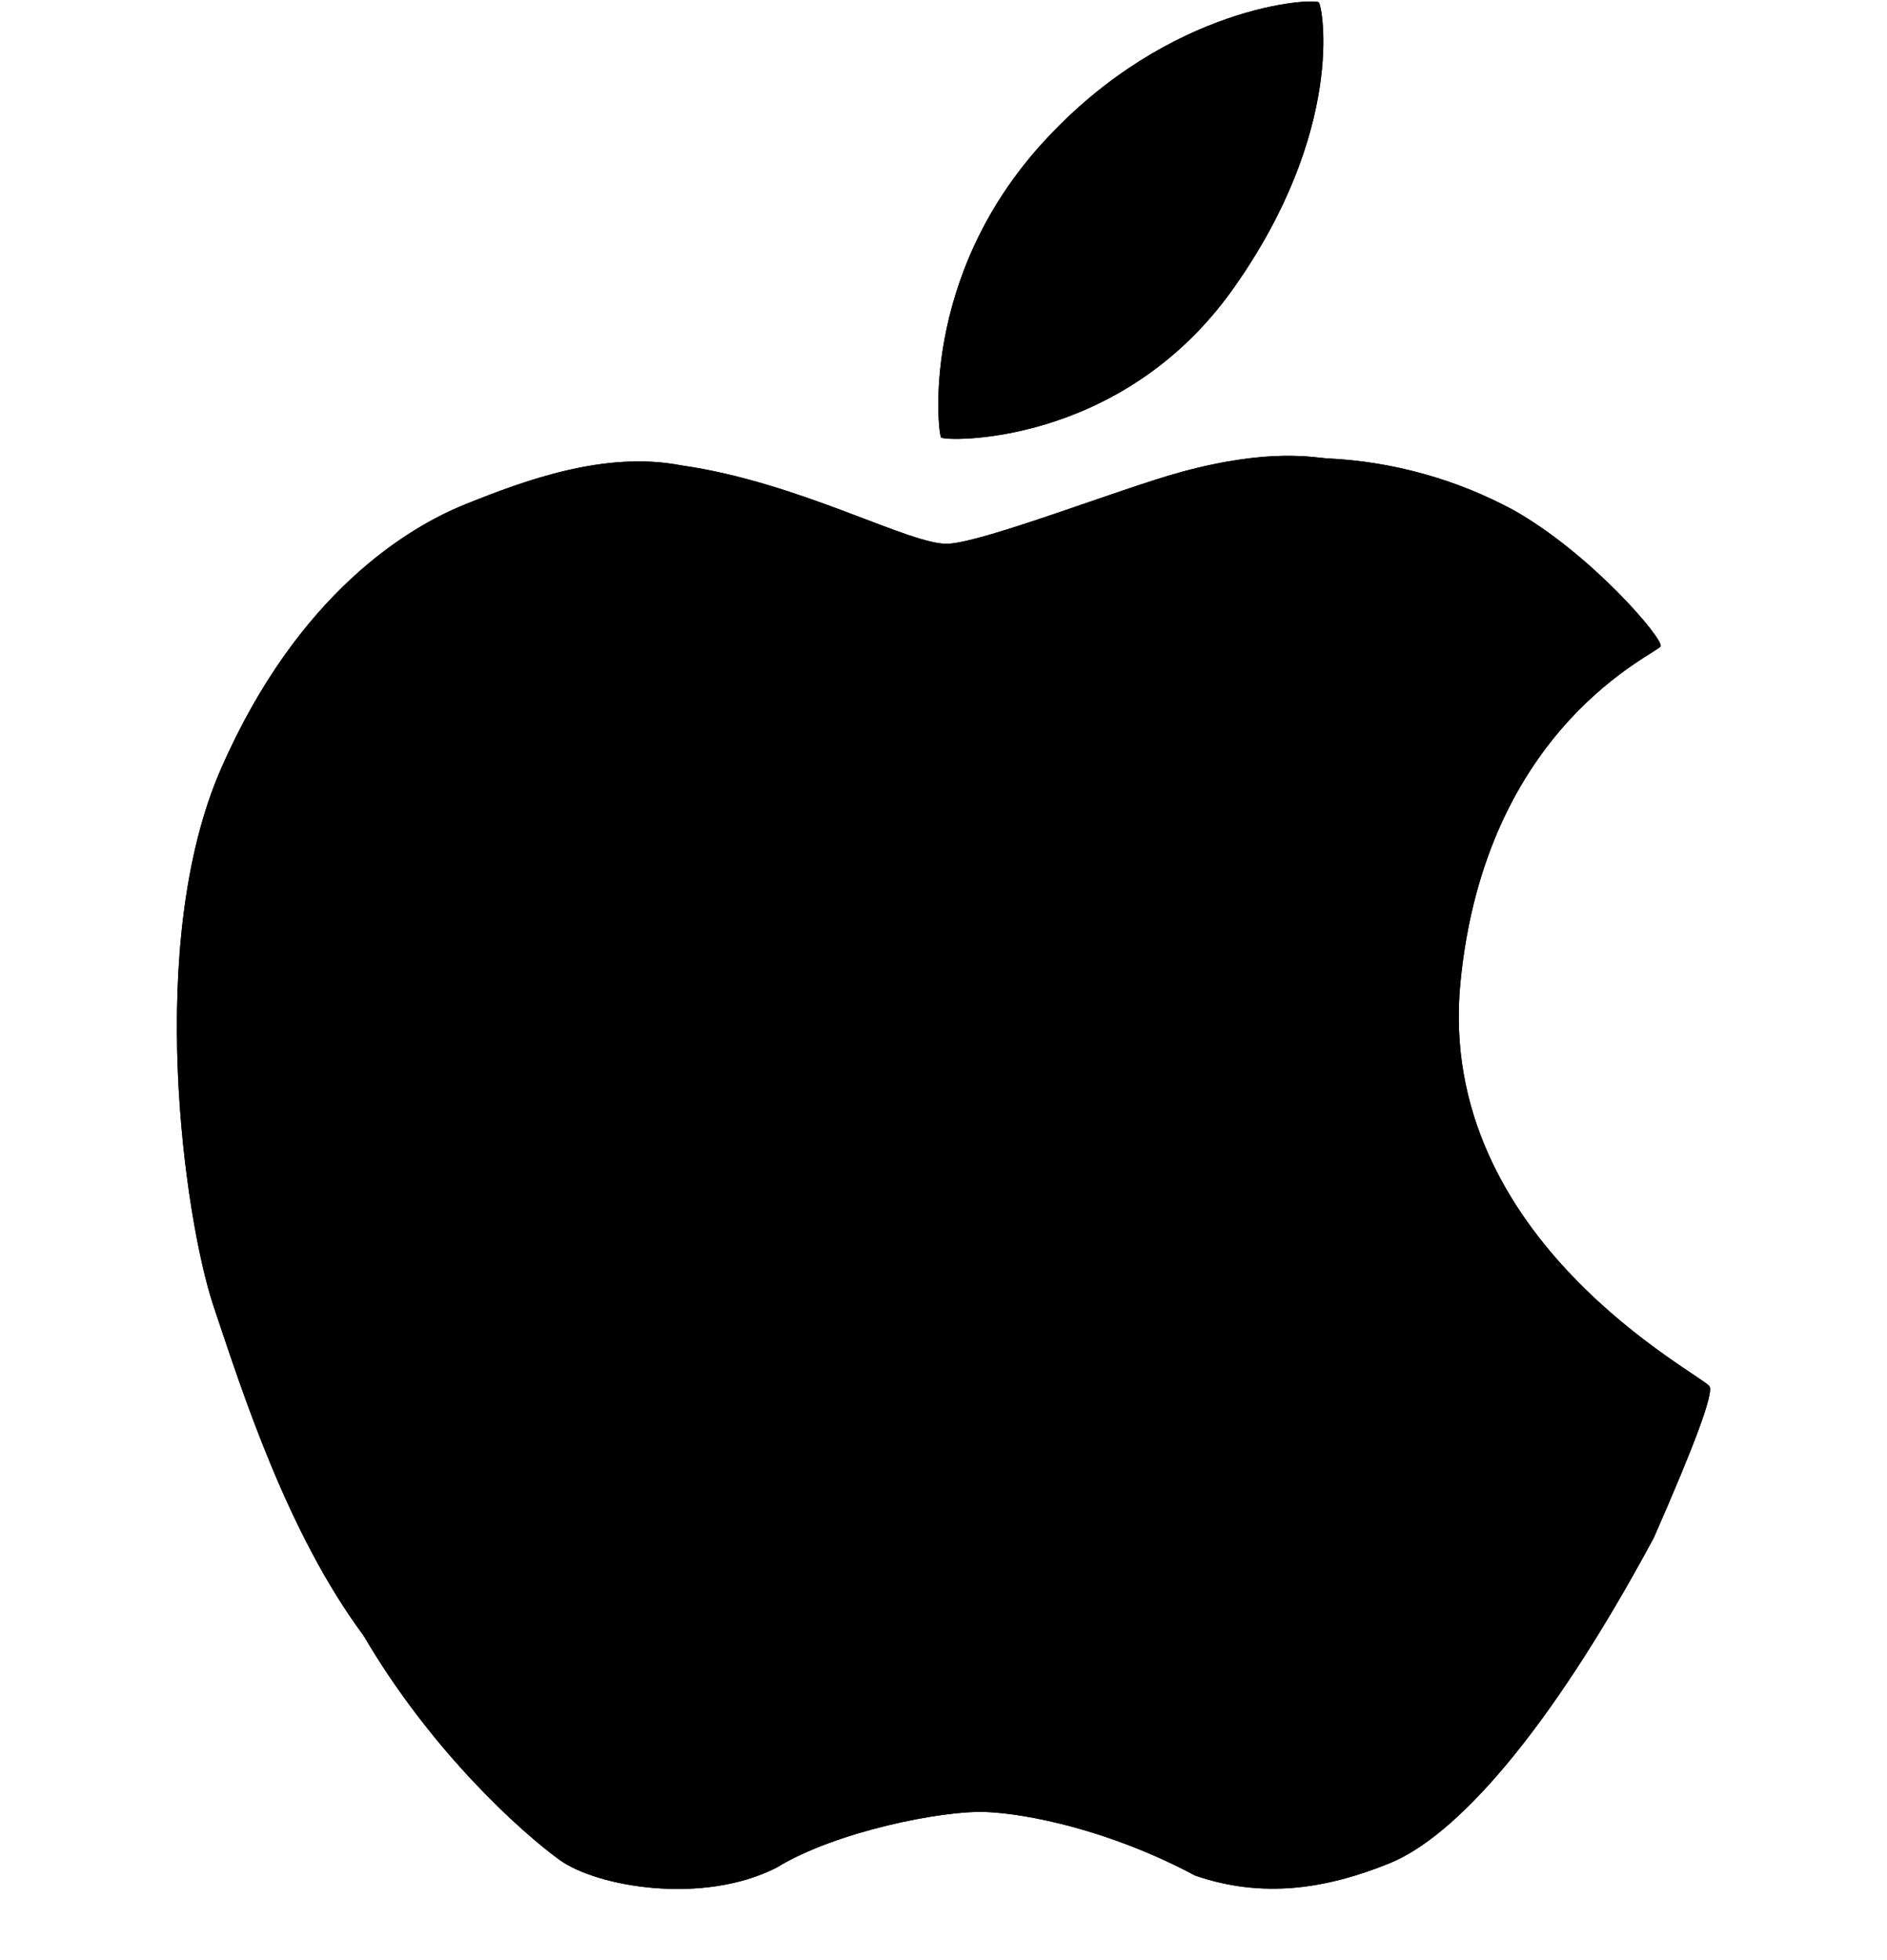 <svg width="26" height="27" viewBox="0 0 26 27" fill="none" xmlns="http://www.w3.org/2000/svg">
<g clip-path="url(#clip0_1323_2138)">
<path d="M18.171 0.033C18.115 -0.029 16.125 0.057 14.393 1.938C12.66 3.816 12.927 5.971 12.966 6.026C13.005 6.081 15.436 6.167 16.988 3.982C18.54 1.796 18.226 0.096 18.171 0.033ZM23.556 19.099C23.478 18.943 19.778 17.094 20.122 13.538C20.467 9.981 22.844 9.006 22.881 8.901C22.919 8.795 21.911 7.617 20.844 7.021C20.06 6.6 19.192 6.359 18.304 6.315C18.128 6.31 17.519 6.161 16.266 6.504C15.441 6.73 13.58 7.461 13.068 7.49C12.555 7.519 11.027 6.642 9.384 6.41C8.333 6.206 7.218 6.622 6.42 6.943C5.624 7.261 4.109 8.168 3.05 10.578C1.99 12.986 2.545 16.801 2.941 17.988C3.338 19.172 3.957 21.114 5.01 22.531C5.946 24.13 7.187 25.24 7.706 25.617C8.224 25.994 9.687 26.244 10.7 25.726C11.516 25.225 12.989 24.938 13.57 24.959C14.15 24.98 15.294 25.209 16.466 25.835C17.394 26.155 18.271 26.022 19.151 25.664C20.03 25.305 21.302 23.943 22.787 21.182C23.351 19.899 23.608 19.205 23.556 19.099Z" fill="black"/>
<path d="M18.171 0.033C18.115 -0.029 16.125 0.057 14.393 1.938C12.66 3.816 12.927 5.971 12.966 6.026C13.005 6.081 15.436 6.167 16.988 3.982C18.54 1.796 18.226 0.096 18.171 0.033ZM23.556 19.099C23.478 18.943 19.778 17.094 20.122 13.538C20.467 9.981 22.844 9.006 22.881 8.901C22.919 8.795 21.911 7.617 20.844 7.021C20.06 6.6 19.192 6.359 18.304 6.315C18.128 6.31 17.519 6.161 16.266 6.504C15.441 6.73 13.58 7.461 13.068 7.49C12.555 7.519 11.027 6.642 9.384 6.41C8.333 6.206 7.218 6.622 6.42 6.943C5.624 7.261 4.109 8.168 3.05 10.578C1.99 12.986 2.545 16.801 2.941 17.988C3.338 19.172 3.957 21.114 5.01 22.531C5.946 24.13 7.187 25.24 7.706 25.617C8.224 25.994 9.687 26.244 10.7 25.726C11.516 25.225 12.989 24.938 13.57 24.959C14.15 24.98 15.294 25.209 16.466 25.835C17.394 26.155 18.271 26.022 19.151 25.664C20.03 25.305 21.302 23.943 22.787 21.182C23.351 19.899 23.608 19.205 23.556 19.099Z" fill="black"/>
</g>
<defs>
<clipPath id="clip0_1323_2138">
<rect width="26" height="26" fill="white" transform="translate(0 0.02)"/>
</clipPath>
</defs>
</svg>
